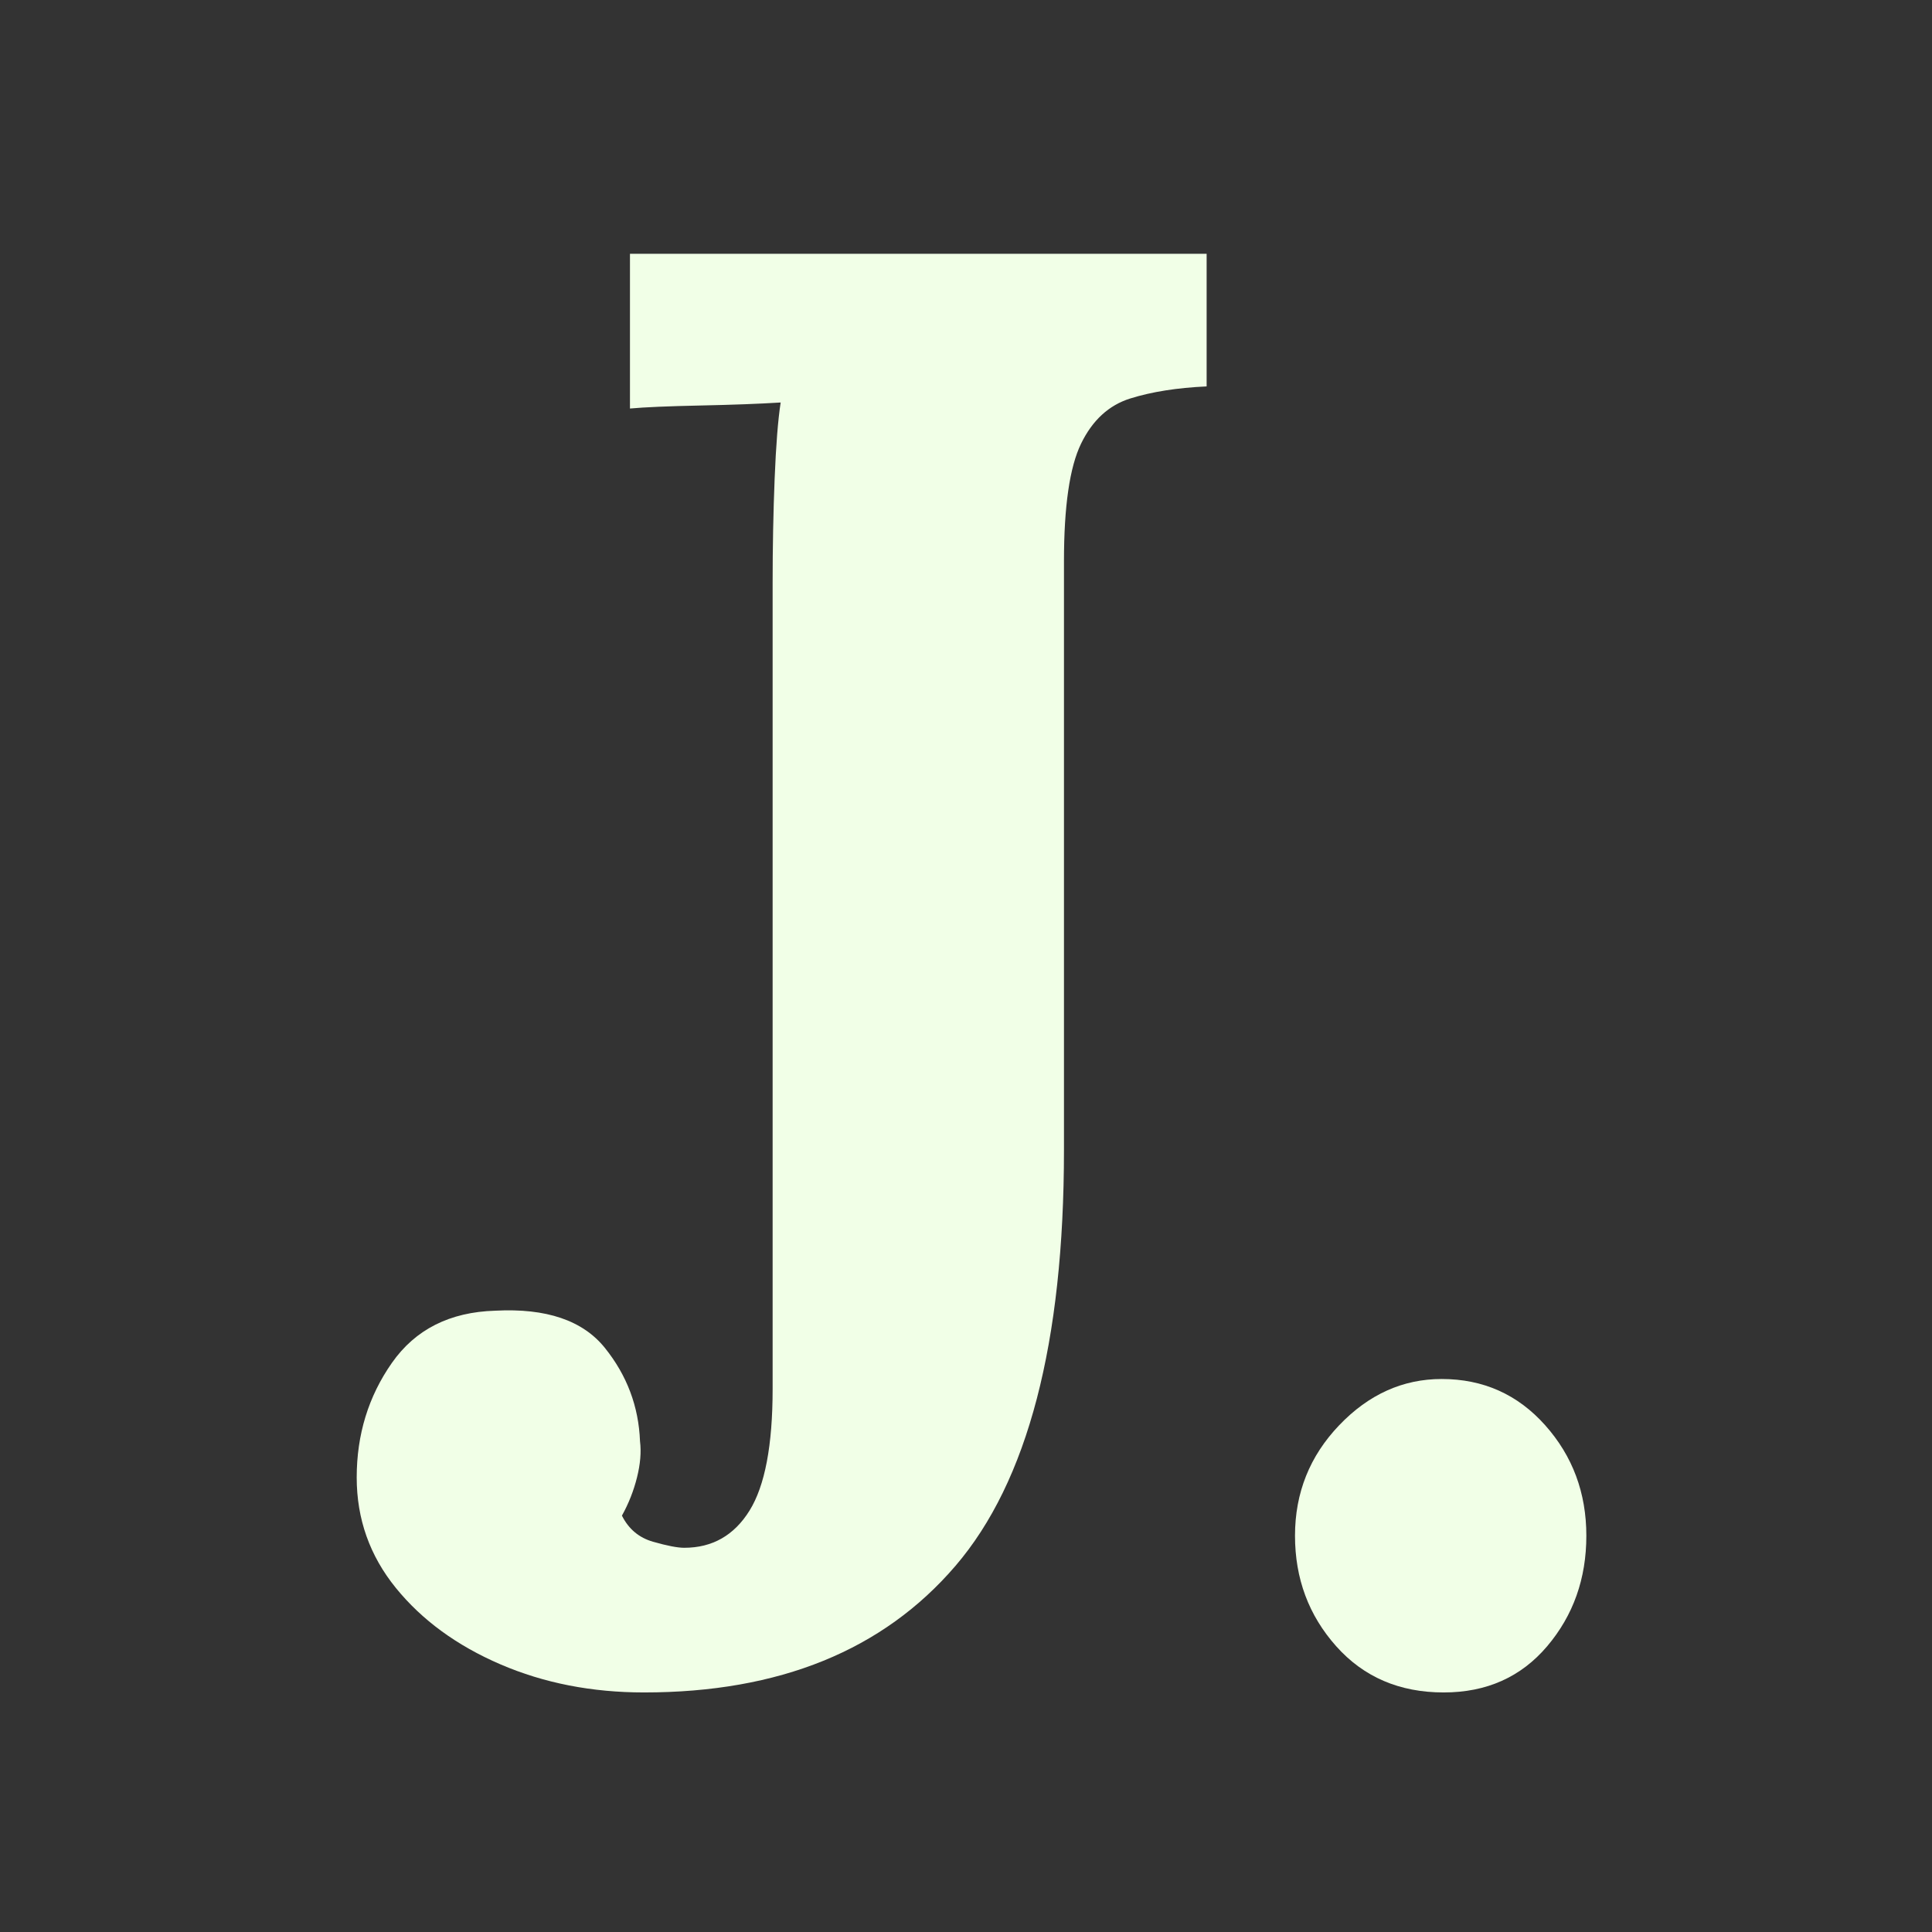 <?xml version="1.0" encoding="utf-8"?>
<svg viewBox="100 100 100 100" xmlns="http://www.w3.org/2000/svg">
  <rect x="100" y="100" width="100" height="100" fill="#333333" stroke="none"/>
  <path
    d="M 133.335 187.601 Q 129.279 187.601 125.899 186.145 Q 122.519 184.689 120.491 182.193 Q 118.463 179.697 118.463 176.473 Q 118.463 173.145 120.283 170.545 Q 122.103 167.945 125.639 167.841 Q 129.591 167.633 131.307 169.765 Q 133.023 171.897 133.127 174.601 Q 133.231 175.433 132.971 176.473 Q 132.711 177.513 132.191 178.449 Q 132.711 179.489 133.803 179.801 Q 134.895 180.113 135.415 180.113 Q 137.599 180.113 138.795 178.189 Q 139.991 176.265 139.991 171.897 L 139.991 130.193 Q 139.991 127.385 140.095 124.785 Q 140.199 122.185 140.407 120.833 Q 138.743 120.937 136.247 120.989 Q 133.751 121.041 132.607 121.145 L 132.607 113.137 L 162.455 113.137 L 162.455 120.001 Q 160.167 120.105 158.503 120.625 Q 156.839 121.145 155.955 122.965 Q 155.071 124.785 155.071 129.049 L 155.071 159.521 Q 155.071 174.497 149.455 181.049 Q 143.839 187.601 133.335 187.601 Z"
    fill="#F1FFE7"
    strokeWidth="0px"
  />
  <path
    d="M 174.725 187.601 Q 171.293 187.601 169.161 185.209 Q 167.029 182.817 167.029 179.489 Q 167.029 176.161 169.317 173.769 Q 171.605 171.377 174.621 171.377 Q 177.845 171.377 179.977 173.769 Q 182.109 176.161 182.109 179.489 Q 182.109 182.817 180.081 185.209 Q 178.053 187.601 174.725 187.601 Z"
    fill="#F1FFE7"
    strokeWidth="0px"
  />
</svg>